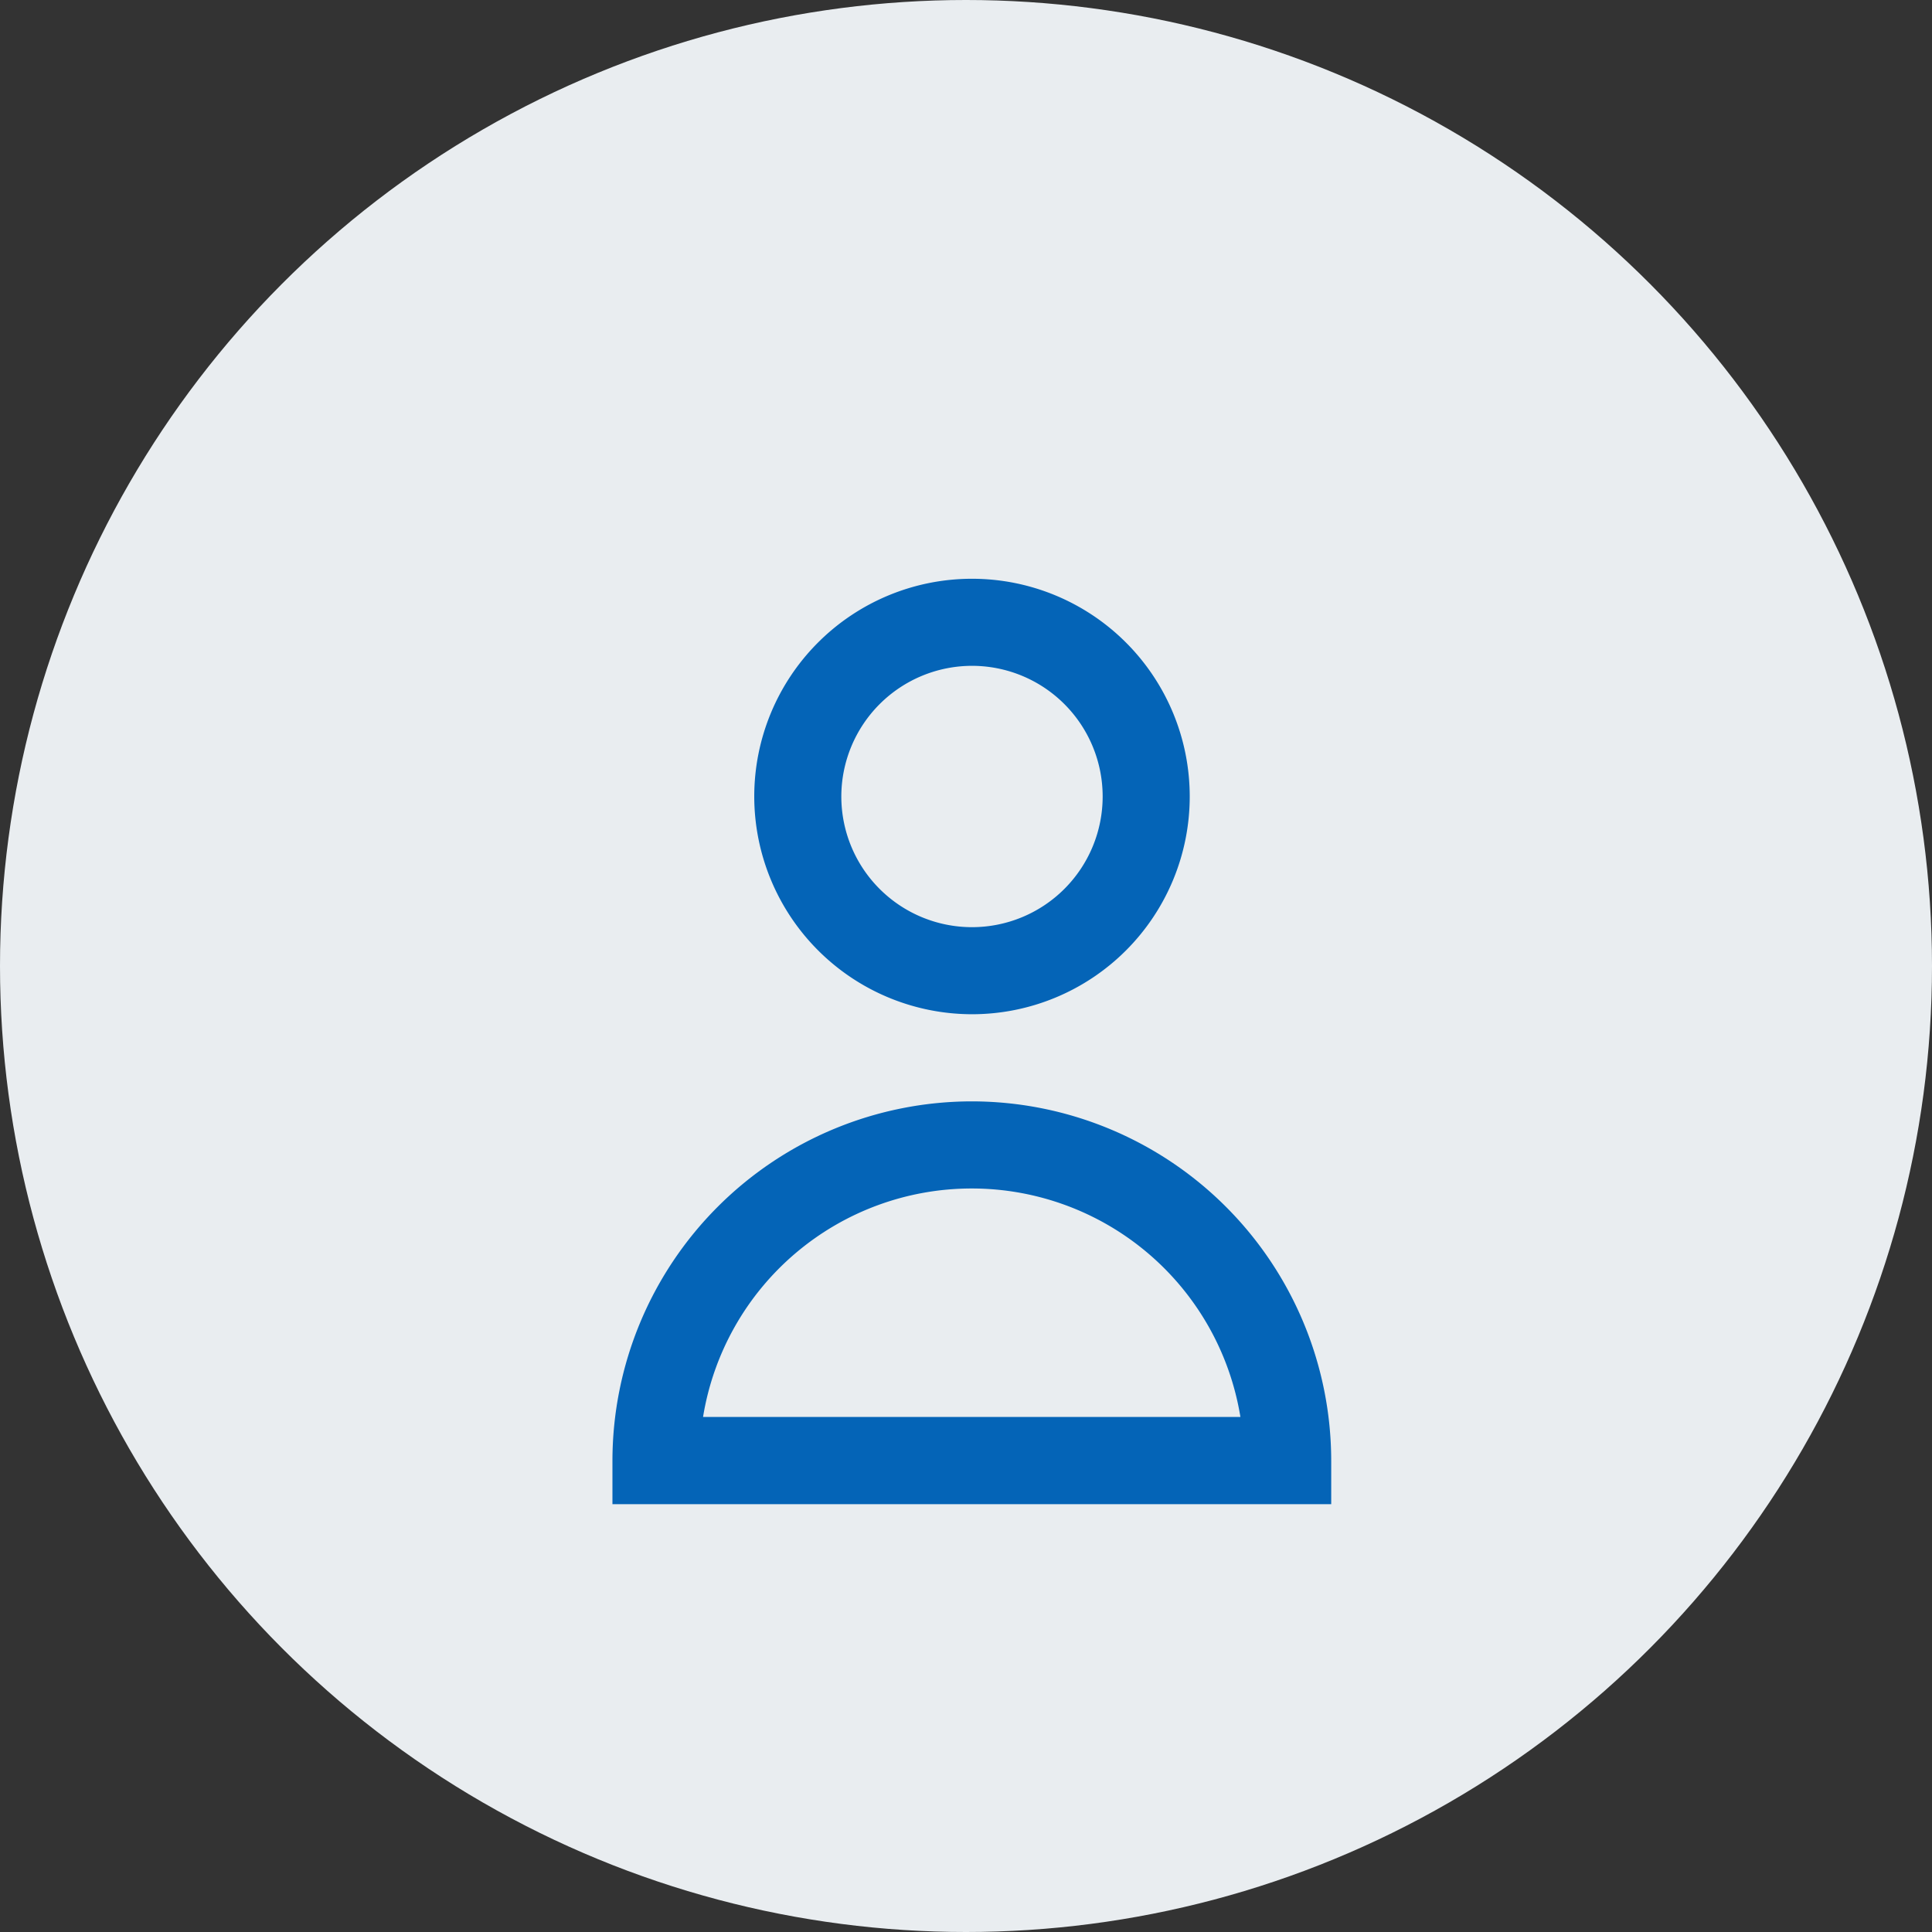 <svg xmlns="http://www.w3.org/2000/svg" width="30" height="30" viewBox="0 0 30 30">
  <rect x="0" y="0" width="30" height="30" fill="#333333" stroke="none"/>
  <g id="add_customer" transform="translate(-38.476 -235.573)">
    <g id="Group_172" data-name="Group 172" transform="translate(30 6)">
      <g id="add_cstm_icon" data-name="add cstm icon" transform="translate(8.476 229.573)">
        <circle id="Ellipse_43" data-name="Ellipse 43" cx="15" cy="15" r="15" fill="#e9edf0"/>
        <g id="user_1_" data-name="user (1)" transform="translate(9.514 8.987)">
          <path id="Path_87" data-name="Path 87" d="M87.756,6.762a3.381,3.381,0,1,0-3.381-3.381A3.385,3.385,0,0,0,87.756,6.762Zm0-5.41a2.029,2.029,0,1,1-2.029,2.029A2.031,2.031,0,0,1,87.756,1.352Z" transform="translate(-82.177)" fill="#0464b7"/>
          <path id="Path_88" data-name="Path 88" d="M41.2,180a5.585,5.585,0,0,0-5.579,5.579v.676H46.782v-.676A5.585,5.585,0,0,0,41.2,180Zm-4.172,4.9a4.227,4.227,0,0,1,8.344,0Z" transform="translate(-35.625 -171.885)" fill="#0464b7"/>
        </g>
      </g>
    </g>
  </g>
</svg>
